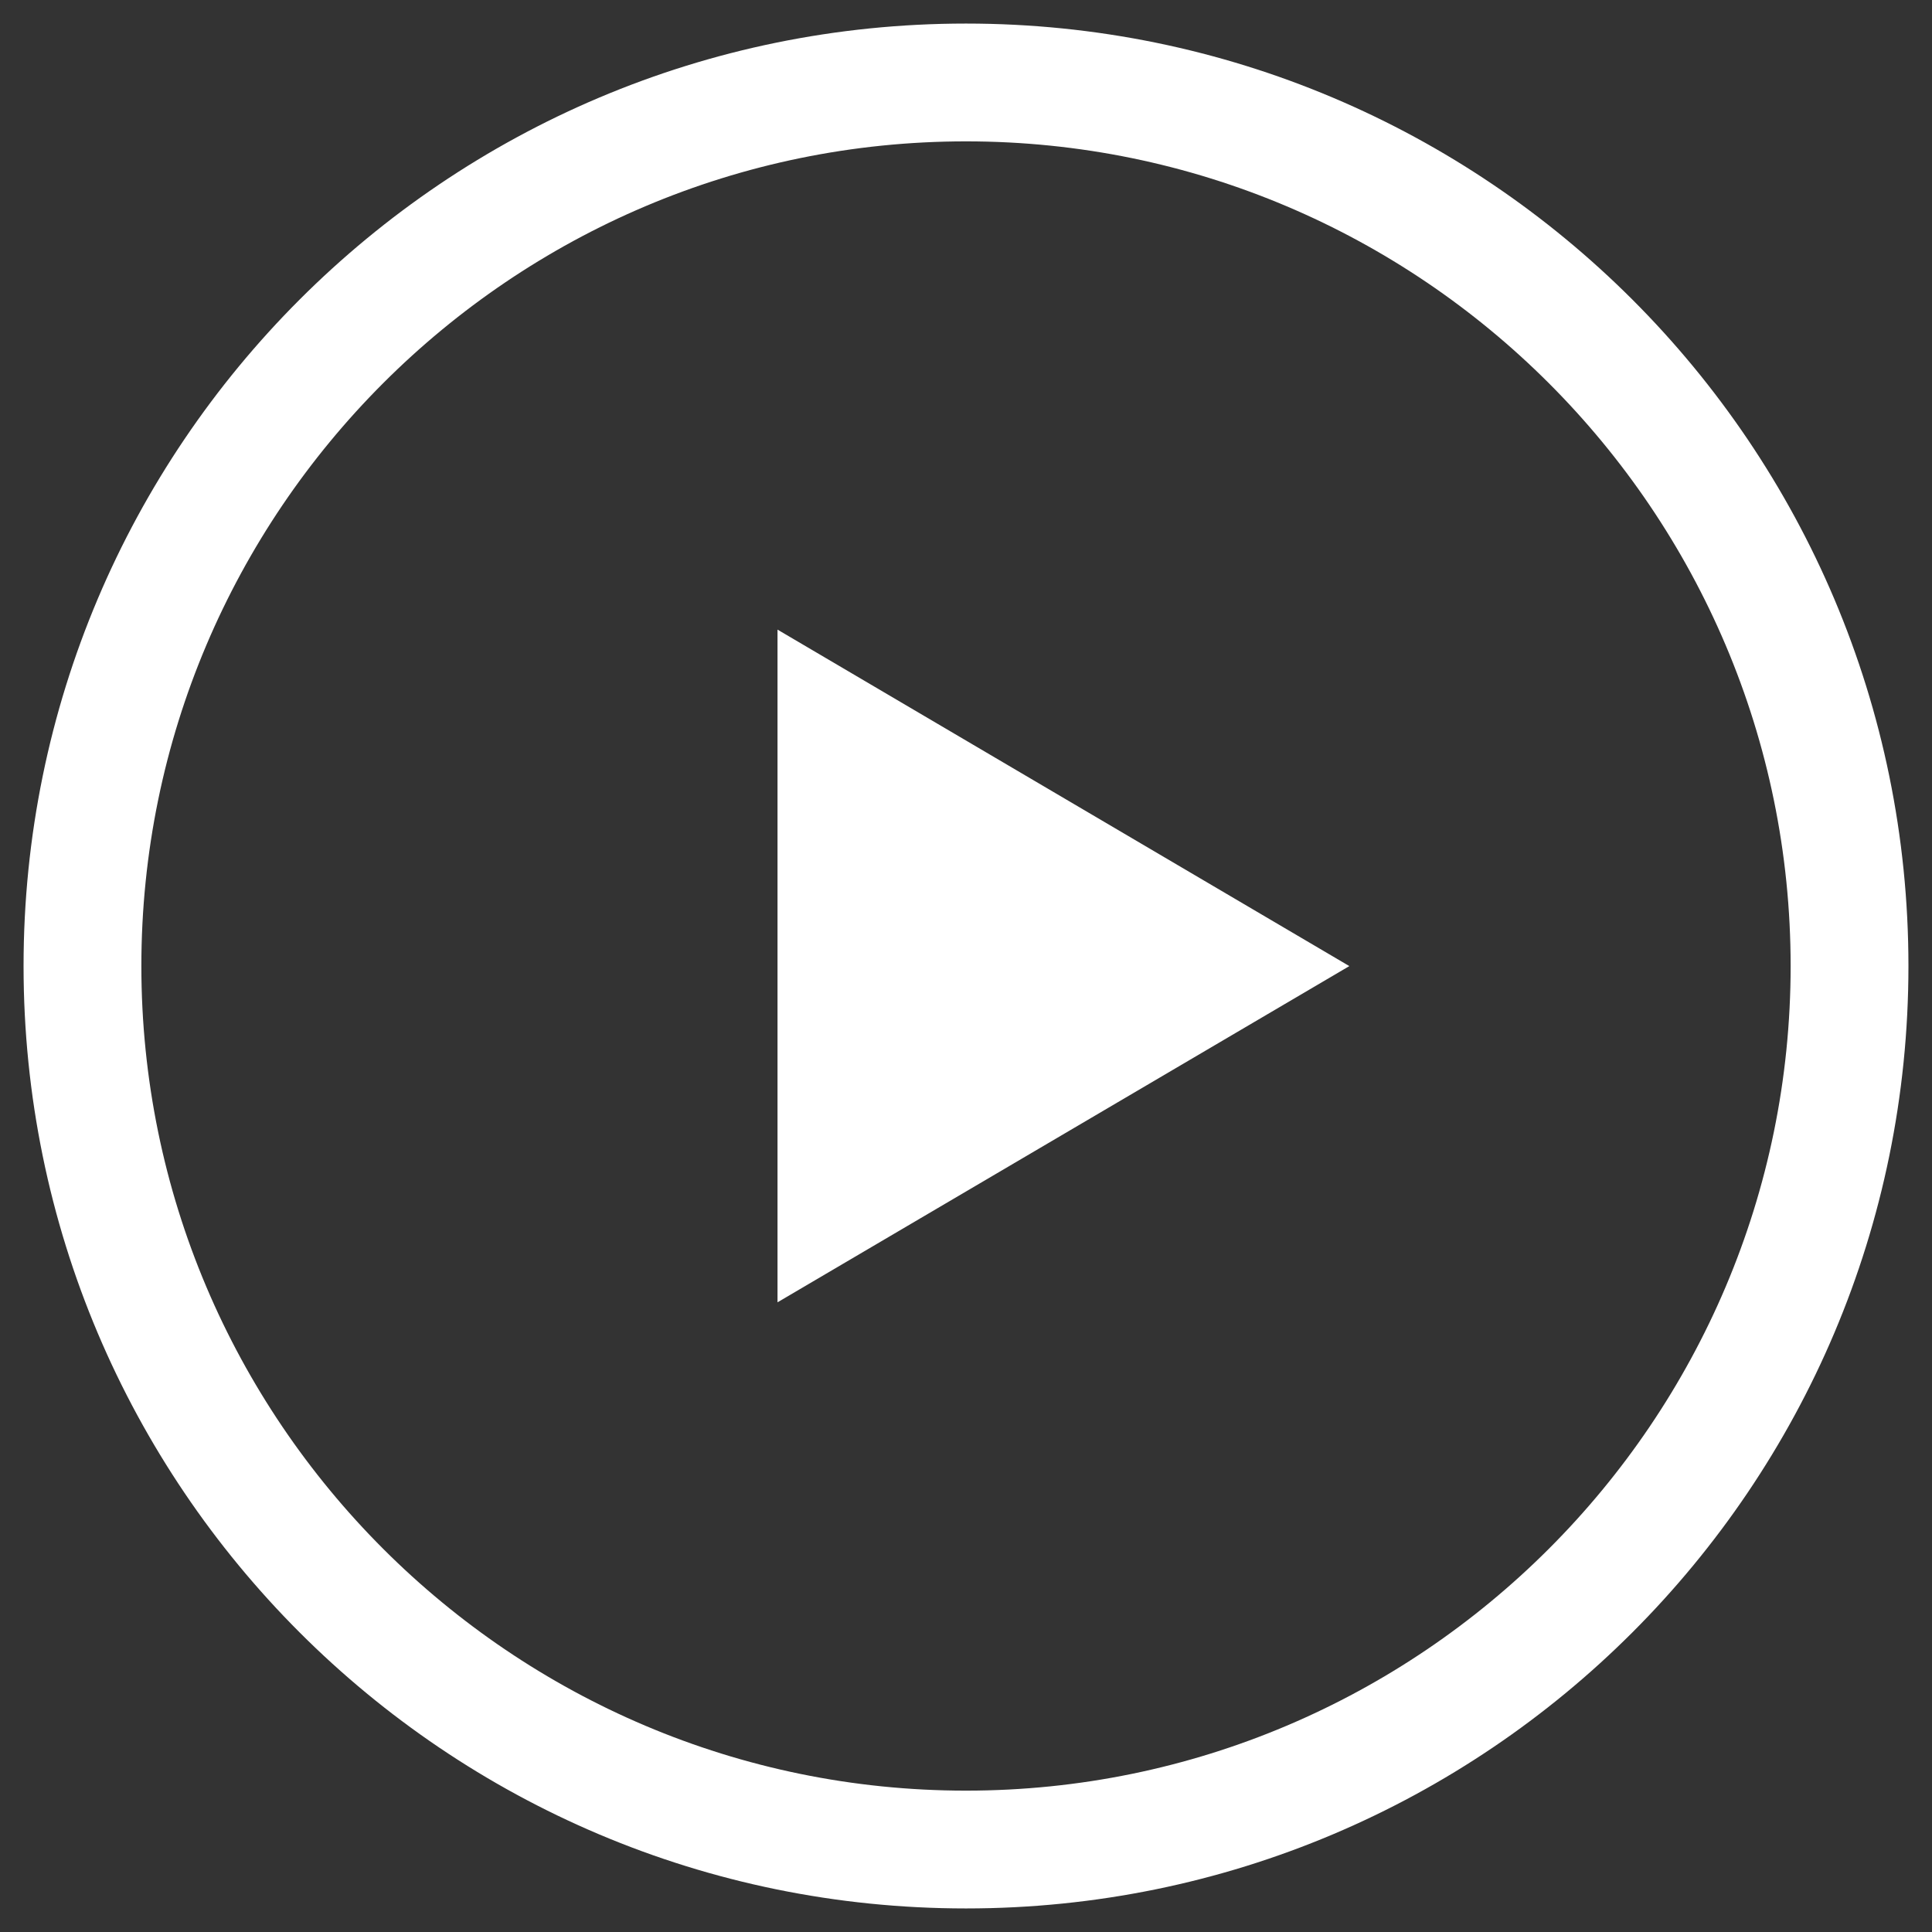 <?xml version="1.0" encoding="utf-8"?>
<!-- Generator: Adobe Illustrator 17.0.0, SVG Export Plug-In . SVG Version: 6.00 Build 0)  -->
<!DOCTYPE svg PUBLIC "-//W3C//DTD SVG 1.1//EN" "http://www.w3.org/Graphics/SVG/1.1/DTD/svg11.dtd">
<svg version="1.1" id="Layer_1" xmlns="http://www.w3.org/2000/svg" xmlns:xlink="http://www.w3.org/1999/xlink" x="0px" y="0px"
	 width="82px" height="82px" viewBox="0 0 82 82" enable-background="new 0 0 82 82" xml:space="preserve">
<rect x="0" y="0" width="82" height="82" fill="#333333" stroke="none"/>
<g>
	<g>
		<path fill="#FFFFFF" d="M41,6c19.299,0,35,15.701,35,35S60.299,76,41,76S6,60.299,6,41S21.701,6,41,6 M41,1
			C18.909,1,1,18.909,1,41s17.909,40,40,40s40-17.909,40-40S63.091,1,41,1L41,1z"/>
	</g>
</g>
<polygon fill="#FFFFFF" points="33,55.274 33,26.723 57.27,41.004 "/>
</svg>
